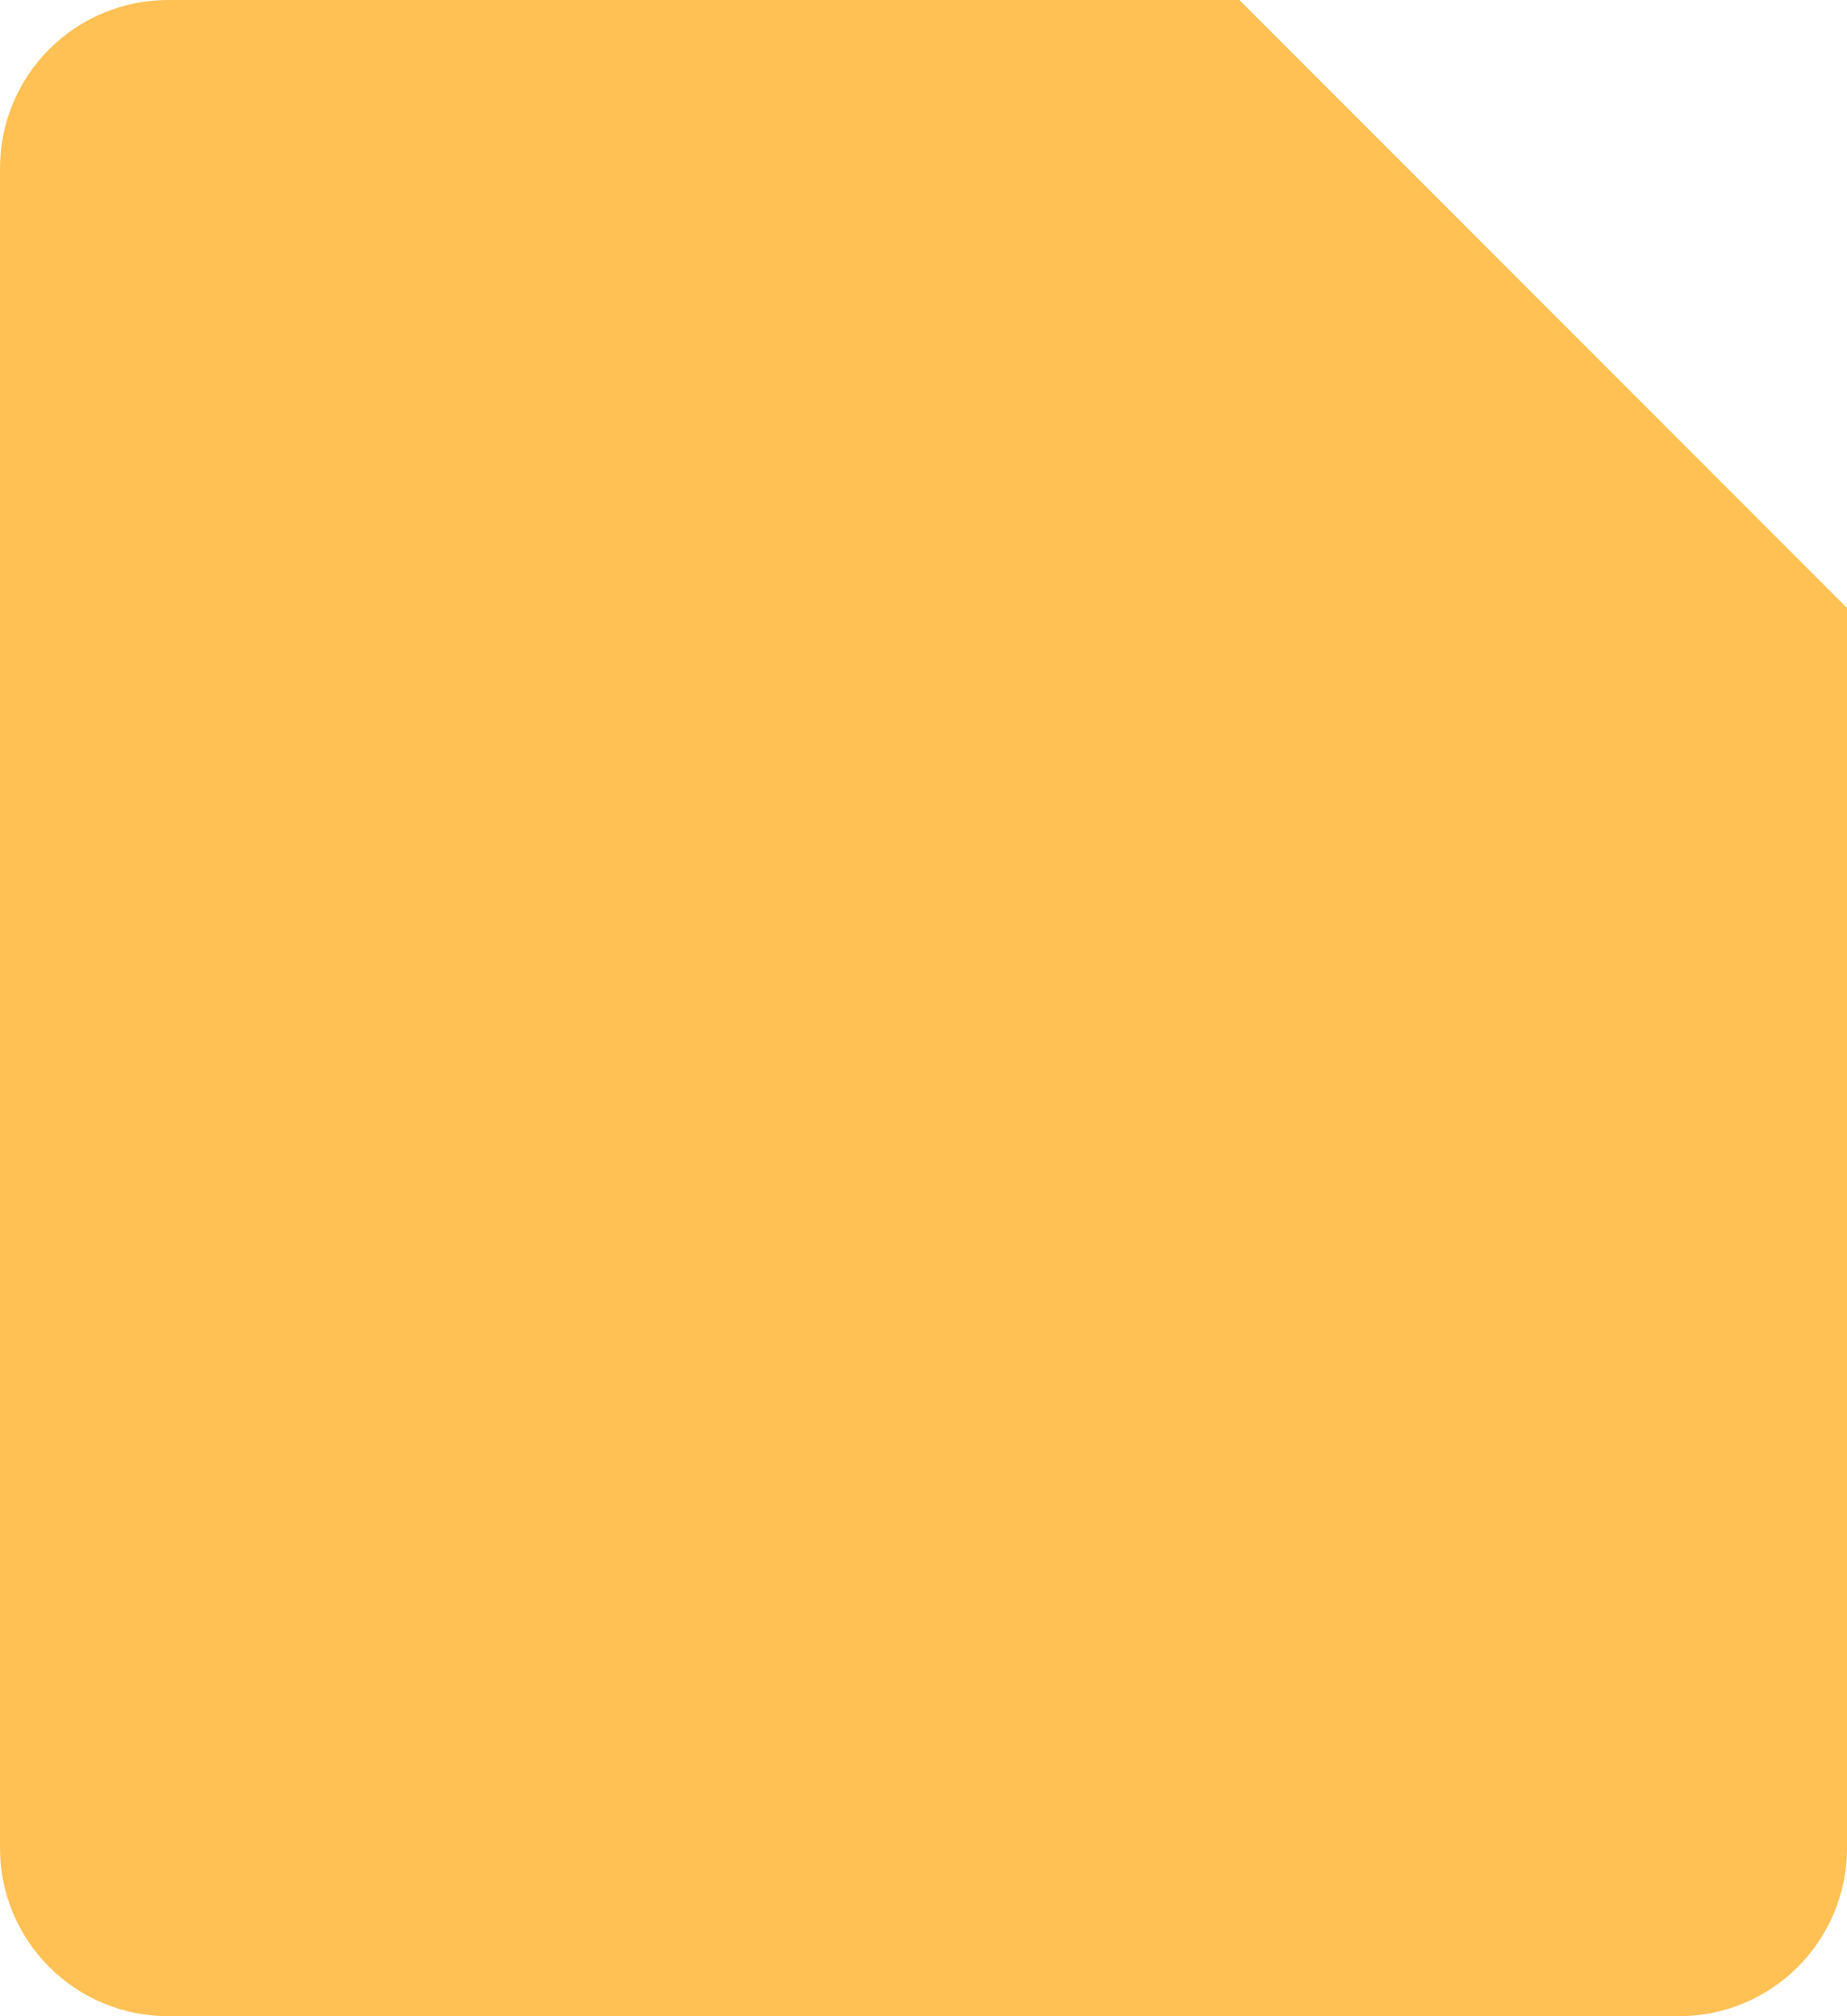 <svg width="22" height="24" viewBox="0 0 22 24" fill="none" xmlns="http://www.w3.org/2000/svg">
<path fill-rule="evenodd" clip-rule="evenodd" d="M14.763 0L22 7.237V22C22 22.53 21.789 23.039 21.414 23.414C21.039 23.789 20.53 24 20 24H2C1.47 24 0.961 23.789 0.586 23.414C0.211 23.039 0 22.53 0 22V2C0 1.47 0.211 0.961 0.586 0.586C0.961 0.211 1.47 0 2 0L14.763 0Z" fill="#FFC154"/>
</svg>
